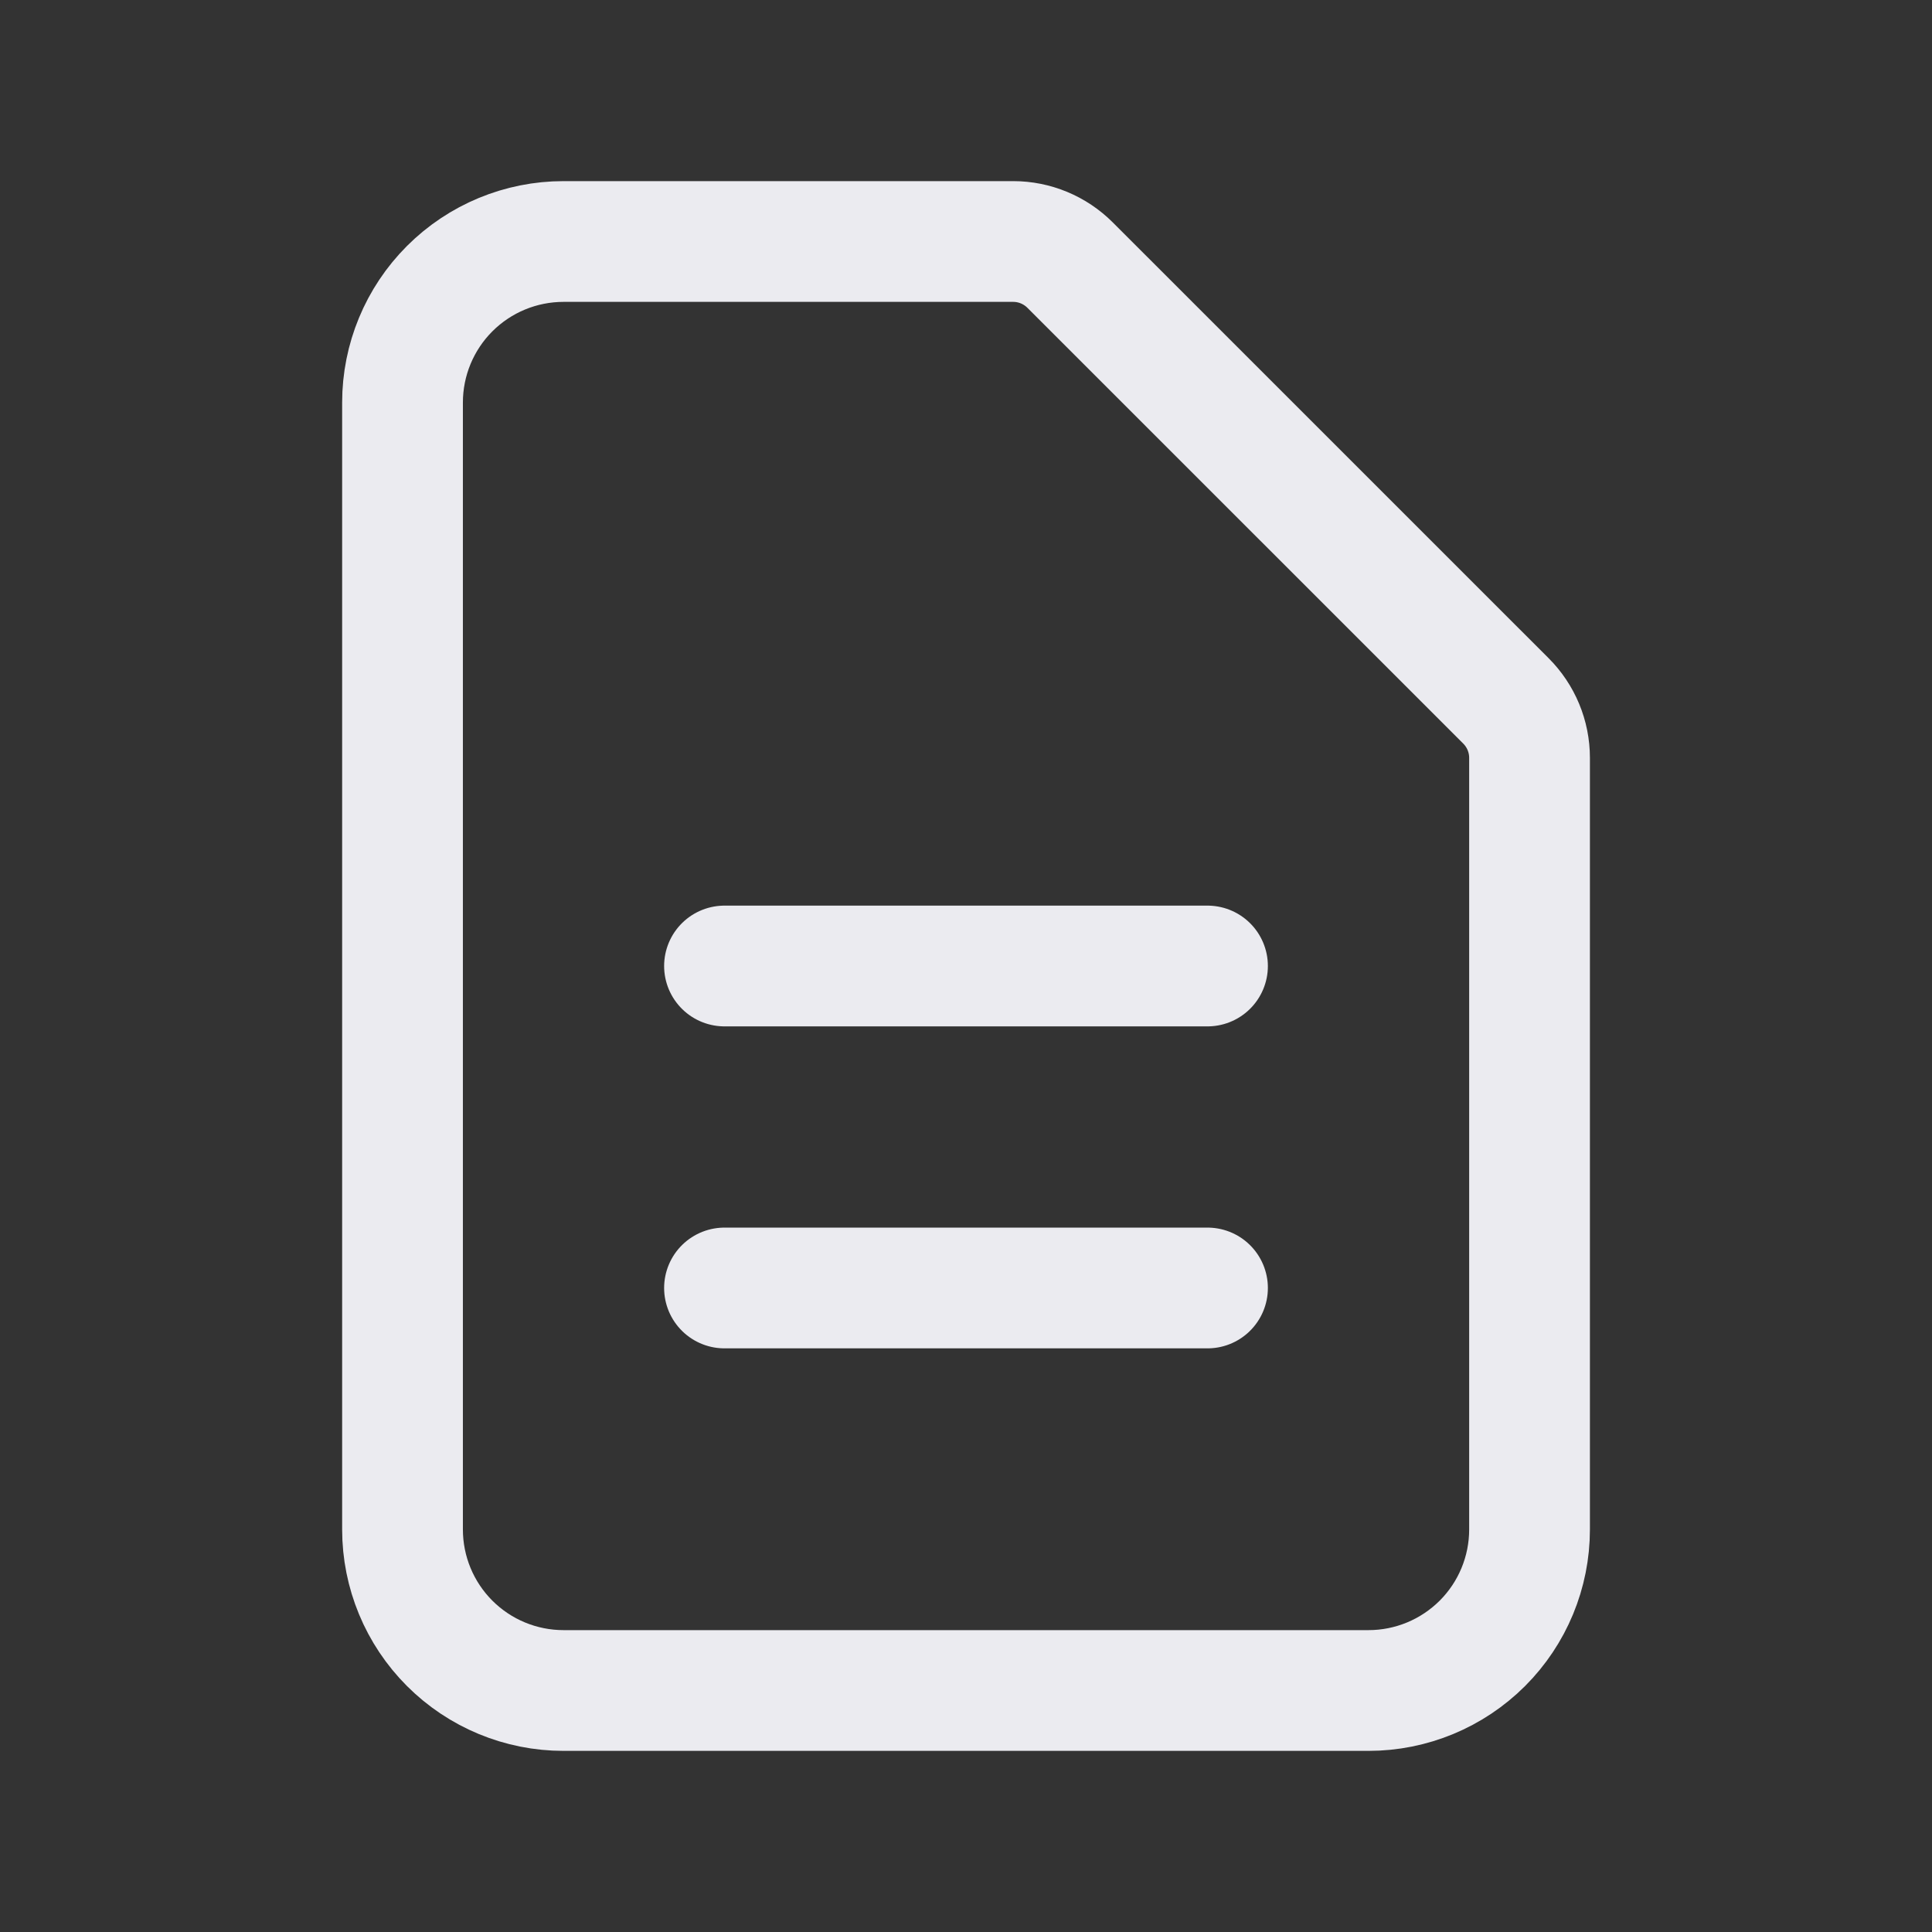 <svg width="32" height="32" viewBox="0 0 32 32" fill="none" xmlns="http://www.w3.org/2000/svg">
<rect x="0" y="0" width="32" height="32" fill="#333333" stroke="none"/>
<path d="M12 16H20M12 21.333H20M22.667 28H9.334C8.626 28 7.948 27.719 7.448 27.219C6.948 26.719 6.667 26.041 6.667 25.333V6.667C6.667 5.959 6.948 5.281 7.448 4.781C7.948 4.281 8.626 4 9.334 4H16.782C17.135 4 17.474 4.141 17.724 4.391L24.943 11.609C25.193 11.859 25.334 12.198 25.334 12.552V25.333C25.334 26.041 25.053 26.719 24.553 27.219C24.052 27.719 23.374 28 22.667 28Z" stroke="#EBEBF0" stroke-width="2" stroke-linecap="round" stroke-linejoin="round"/>
</svg>
